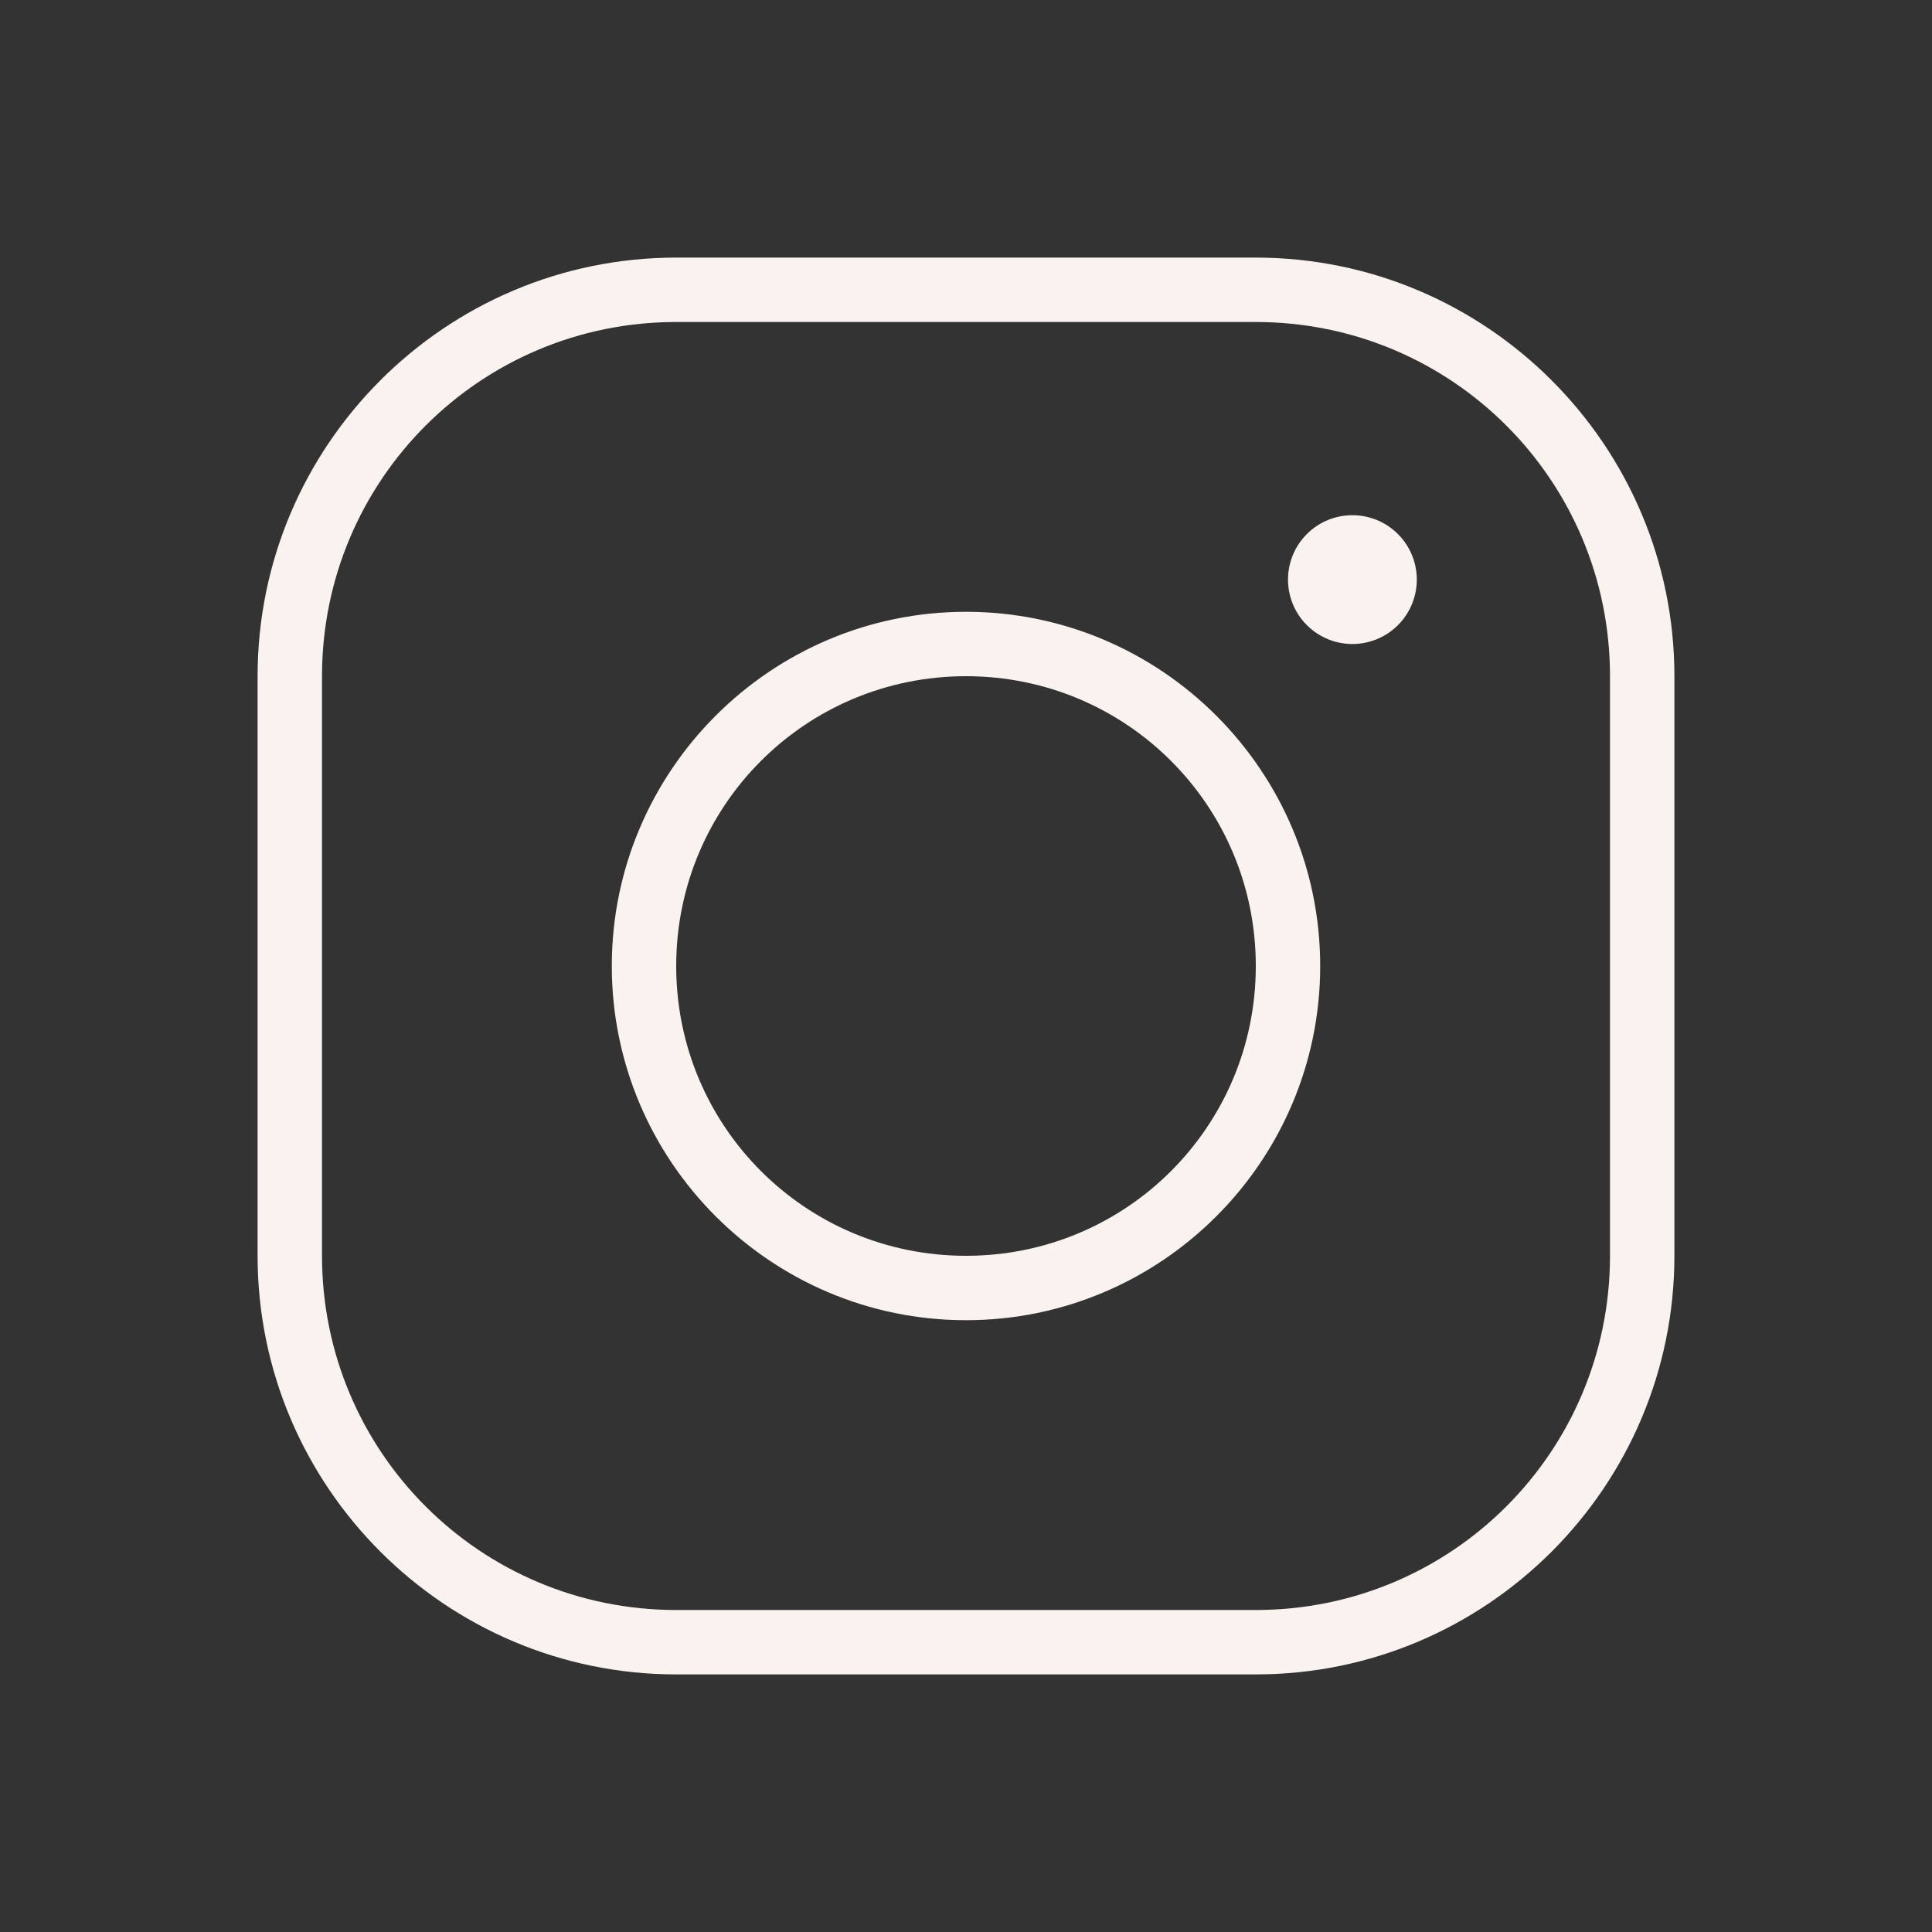 <svg width="30" height="30" viewBox="0 0 30 30" fill="none" xmlns="http://www.w3.org/2000/svg">
<rect x="0" y="0" width="30" height="30" fill="#333333" stroke="none"/>
<path d="M10.5 4C6.916 4 4 6.916 4 10.5V19.5C4 23.084 6.916 26 10.5 26H19.5C23.084 26 26 23.084 26 19.5V10.5C26 6.916 23.084 4 19.5 4H10.5ZM10.5 5H19.5C22.543 5 25 7.457 25 10.5V19.5C25 22.543 22.543 25 19.5 25H10.5C7.457 25 5 22.543 5 19.5V10.5C5 7.457 7.457 5 10.5 5ZM21 8C20.735 8 20.48 8.105 20.293 8.293C20.105 8.48 20 8.735 20 9C20 9.265 20.105 9.52 20.293 9.707C20.48 9.895 20.735 10 21 10C21.265 10 21.52 9.895 21.707 9.707C21.895 9.52 22 9.265 22 9C22 8.735 21.895 8.48 21.707 8.293C21.52 8.105 21.265 8 21 8ZM15 9.5C11.968 9.5 9.5 11.968 9.5 15C9.5 18.032 11.968 20.5 15 20.5C18.032 20.5 20.5 18.032 20.5 15C20.5 11.968 18.032 9.5 15 9.5ZM15 10.5C17.491 10.5 19.5 12.509 19.5 15C19.5 17.491 17.491 19.5 15 19.5C12.509 19.5 10.5 17.491 10.5 15C10.5 12.509 12.509 10.5 15 10.5Z" fill="#FAF2EF"/>
</svg>
